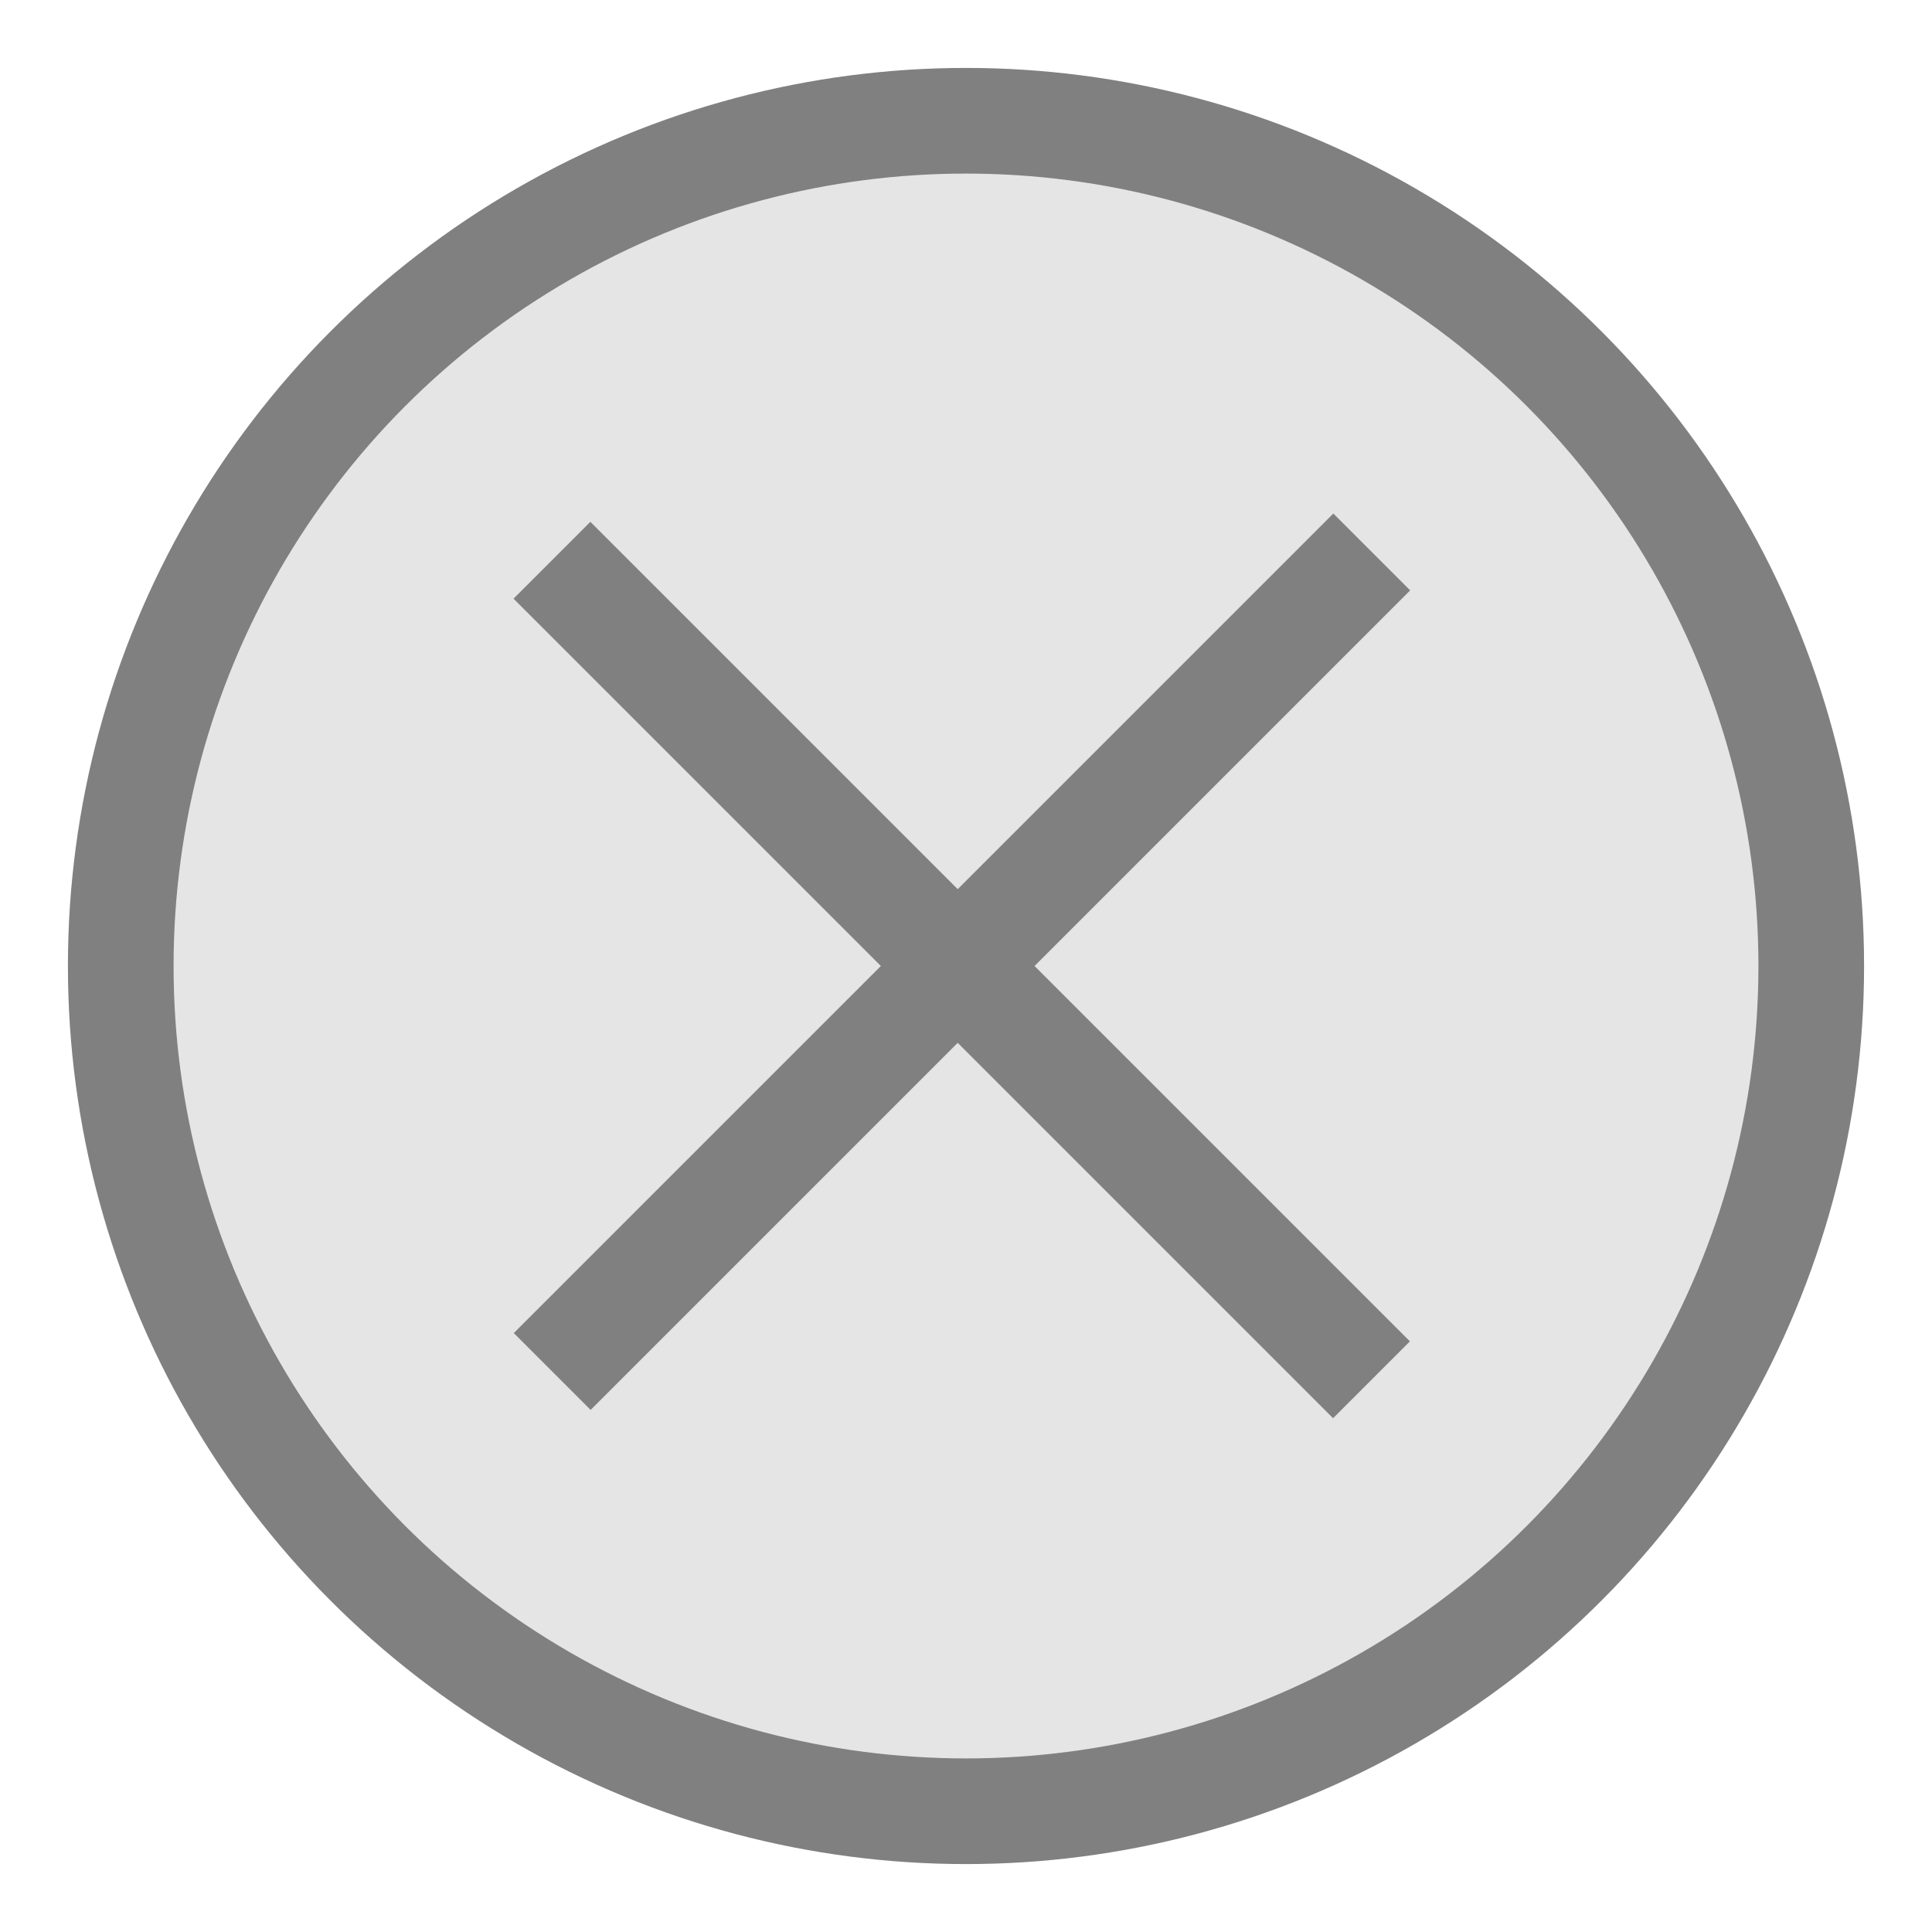 <?xml version="1.0" encoding="utf-8"?>
<!-- Generator: Adobe Illustrator 19.0.0, SVG Export Plug-In . SVG Version: 6.00 Build 0)  -->
<svg version="1.1" id="Layer_1" xmlns="http://www.w3.org/2000/svg" xmlns:xlink="http://www.w3.org/1999/xlink" x="0px" y="0px"
	 viewBox="0 0 16 16" enable-background="new 0 0 16 16" xml:space="preserve">
<g>
	<circle fill="#E5E5E5" stroke="#808080" stroke-width="0.875" stroke-miterlimit="10" cx="8" cy="8" r="7"/>
	<rect x="3.2" y="7.6" transform="matrix(0.707 0.707 -0.707 0.707 8 -3.314)" fill="#808080" width="9.6" height="0.9"/>
	<rect x="3.2" y="7.6" transform="matrix(-0.707 0.707 -0.707 -0.707 19.314 8)" fill="#808080" width="9.6" height="0.9"/>
</g>
</svg>
